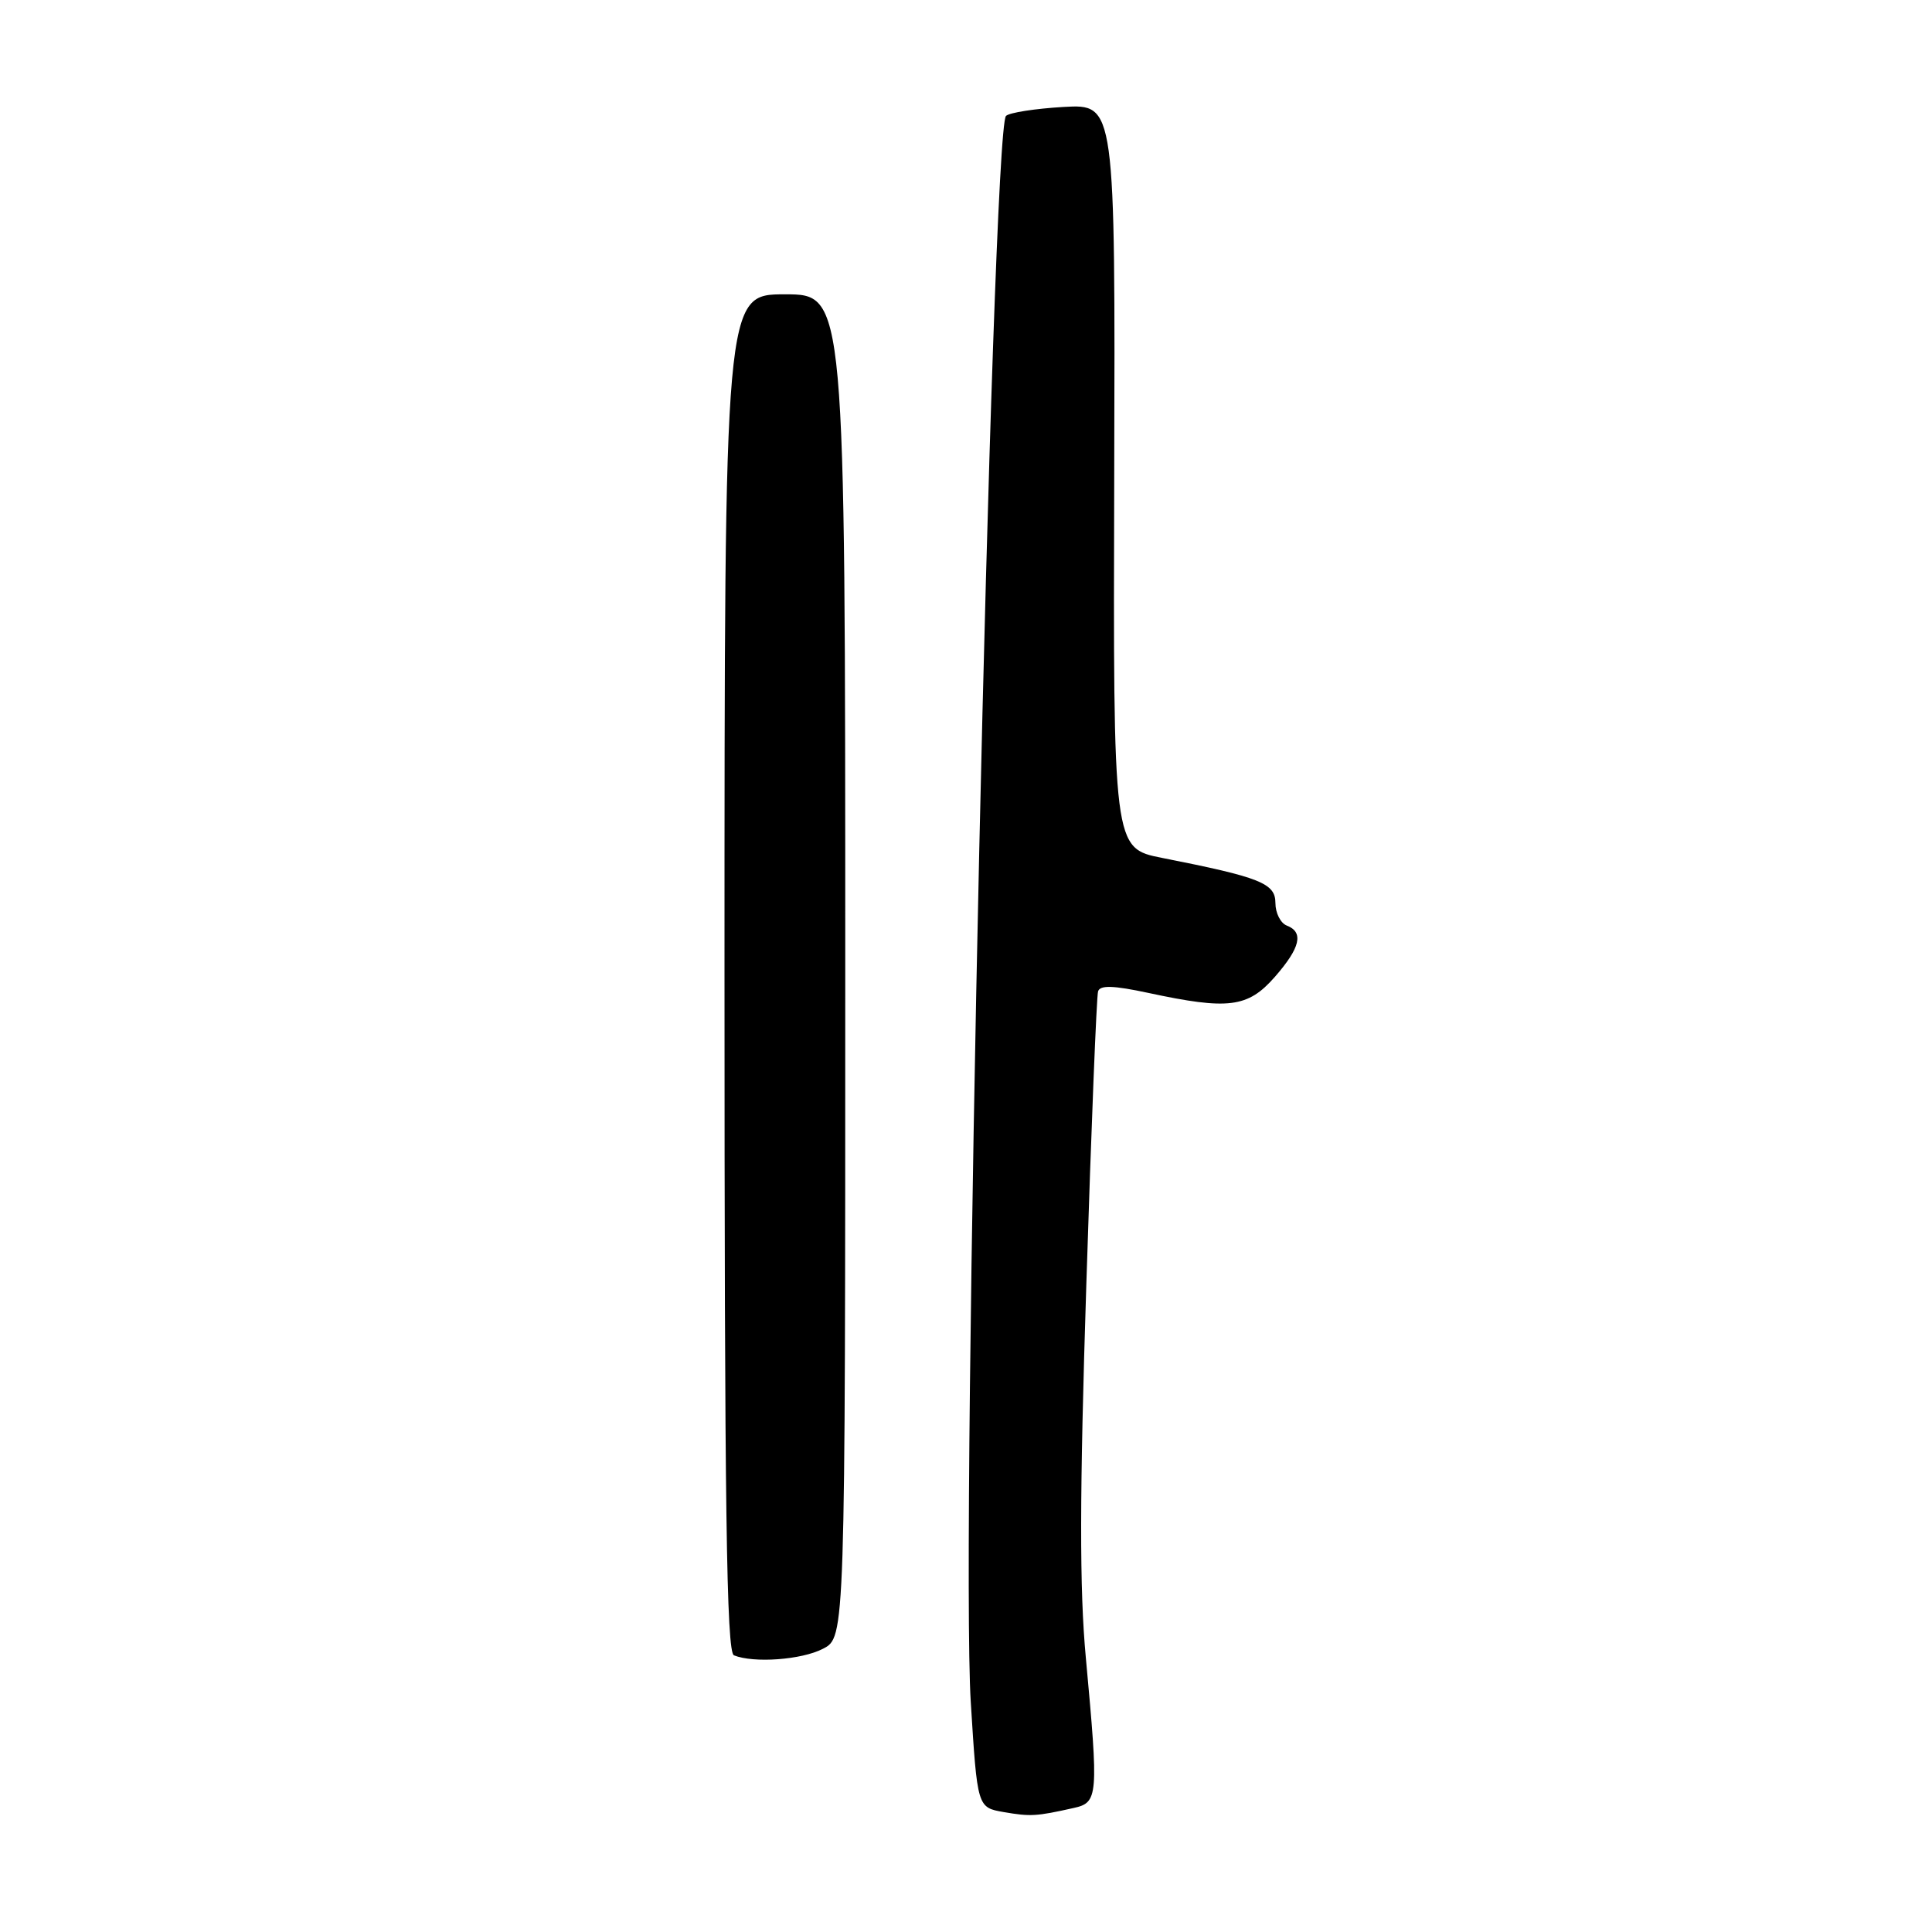 <?xml version="1.0" encoding="UTF-8" standalone="no"?>
<!DOCTYPE svg PUBLIC "-//W3C//DTD SVG 1.1//EN" "http://www.w3.org/Graphics/SVG/1.1/DTD/svg11.dtd" >
<svg xmlns="http://www.w3.org/2000/svg" xmlns:xlink="http://www.w3.org/1999/xlink" version="1.1" viewBox="0 0 256 256">
 <g >
 <path fill="currentColor"
d=" M 142.25 239.57 C 145.52 238.85 145.58 238.10 143.88 219.67 C 143.03 210.56 143.05 198.07 143.95 170.00 C 144.60 149.38 145.30 131.99 145.50 131.36 C 145.76 130.52 147.52 130.57 152.18 131.57 C 162.76 133.84 165.34 133.52 168.90 129.47 C 172.31 125.58 172.79 123.52 170.50 122.64 C 169.68 122.32 169.00 120.98 169.00 119.66 C 169.00 117.04 167.02 116.25 154.00 113.68 C 147.50 112.40 147.50 112.40 147.64 63.09 C 147.78 13.79 147.78 13.79 140.94 14.17 C 137.18 14.39 133.75 14.92 133.30 15.36 C 131.42 17.24 127.27 203.64 128.63 225.50 C 129.50 239.50 129.50 239.50 133.00 240.11 C 136.54 240.72 137.30 240.68 142.25 239.57 Z  M 109.05 218.47 C 112.00 216.95 112.00 216.95 112.00 127.97 C 112.00 39.00 112.00 39.00 104.00 39.00 C 96.00 39.00 96.00 39.00 96.00 128.92 C 96.00 199.91 96.26 218.94 97.25 219.34 C 99.88 220.40 106.22 219.94 109.05 218.47 Z "/>
</g>
</svg>